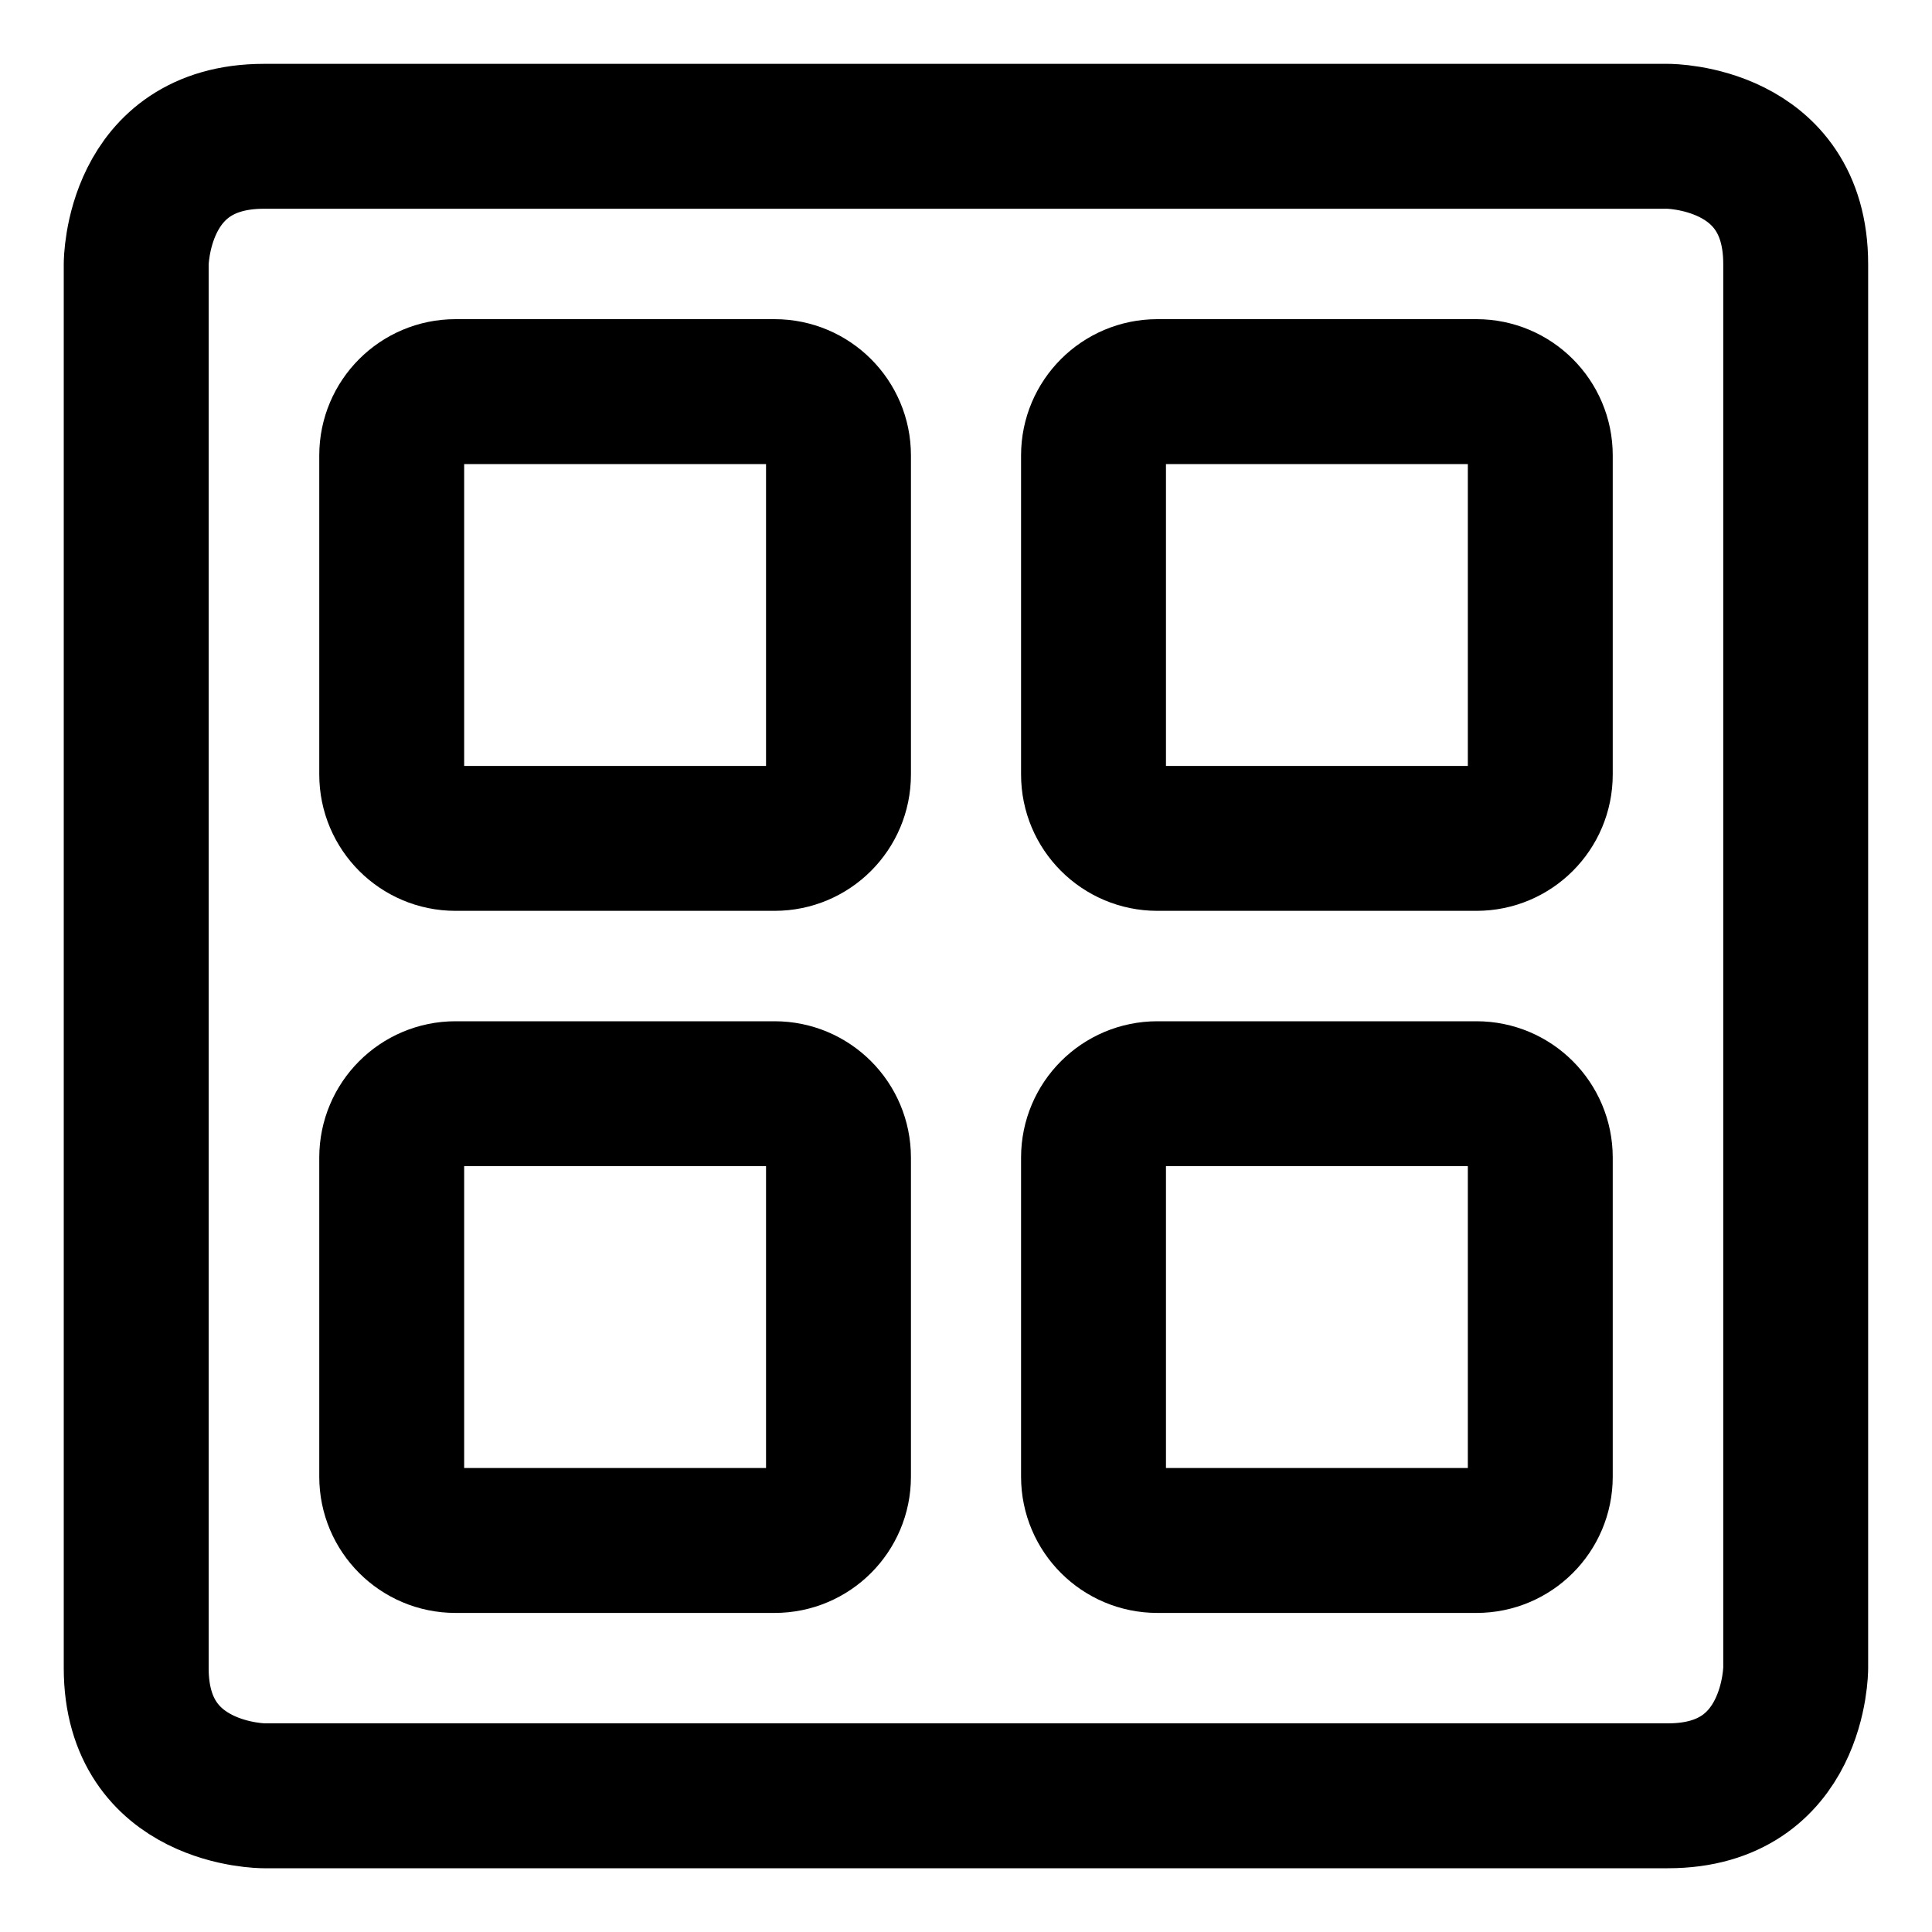 <svg width="20" height="20" viewBox="0 0 20 20" fill="none" xmlns="http://www.w3.org/2000/svg">
<g id="gallery-57" clip-path="url(#clip0_47_147785)">
<g id="gallery">
<path id="Rectangle 53" d="M2.732 1.411H17.267C17.267 1.411 18.589 1.411 18.589 2.733V17.268C18.589 17.268 18.589 18.59 17.267 18.59H2.732C2.732 18.59 1.41 18.59 1.41 17.268V2.733C1.41 2.733 1.41 1.411 2.732 1.411Z" stroke="black" stroke-width="1.5" stroke-linecap="round" stroke-linejoin="round"/>
<path id="Vector 2502" d="M8.019 4.054H4.715C4.351 4.054 4.055 4.35 4.055 4.714V8.018C4.055 8.383 4.351 8.679 4.715 8.679H8.019C8.384 8.679 8.68 8.383 8.68 8.018V4.714C8.68 4.35 8.384 4.054 8.019 4.054Z" stroke="black" stroke-width="1.5" stroke-linecap="round" stroke-linejoin="round"/>
<path id="Vector 2503" d="M15.285 4.054H11.981C11.616 4.054 11.32 4.35 11.32 4.714V8.018C11.32 8.383 11.616 8.679 11.981 8.679H15.285C15.649 8.679 15.945 8.383 15.945 8.018V4.714C15.945 4.35 15.649 4.054 15.285 4.054Z" stroke="black" stroke-width="1.5" stroke-linecap="round" stroke-linejoin="round"/>
<path id="Vector 2504" d="M8.019 11.322H4.715C4.351 11.322 4.055 11.618 4.055 11.983V15.287C4.055 15.651 4.351 15.947 4.715 15.947H8.019C8.384 15.947 8.68 15.651 8.68 15.287V11.983C8.68 11.618 8.384 11.322 8.019 11.322Z" stroke="black" stroke-width="1.5" stroke-linecap="round" stroke-linejoin="round"/>
<path id="Vector 2505" d="M15.285 11.322H11.981C11.616 11.322 11.32 11.618 11.32 11.983V15.287C11.32 15.651 11.616 15.947 11.981 15.947H15.285C15.649 15.947 15.945 15.651 15.945 15.287V11.983C15.945 11.618 15.649 11.322 15.285 11.322Z" stroke="black" stroke-width="1.5" stroke-linecap="round" stroke-linejoin="round"/>
</g>
</g>
<defs>
<clipPath id="clip0_47_147785">
<rect width="20" height="20" fill="white"/>
</clipPath>
</defs>
</svg>
